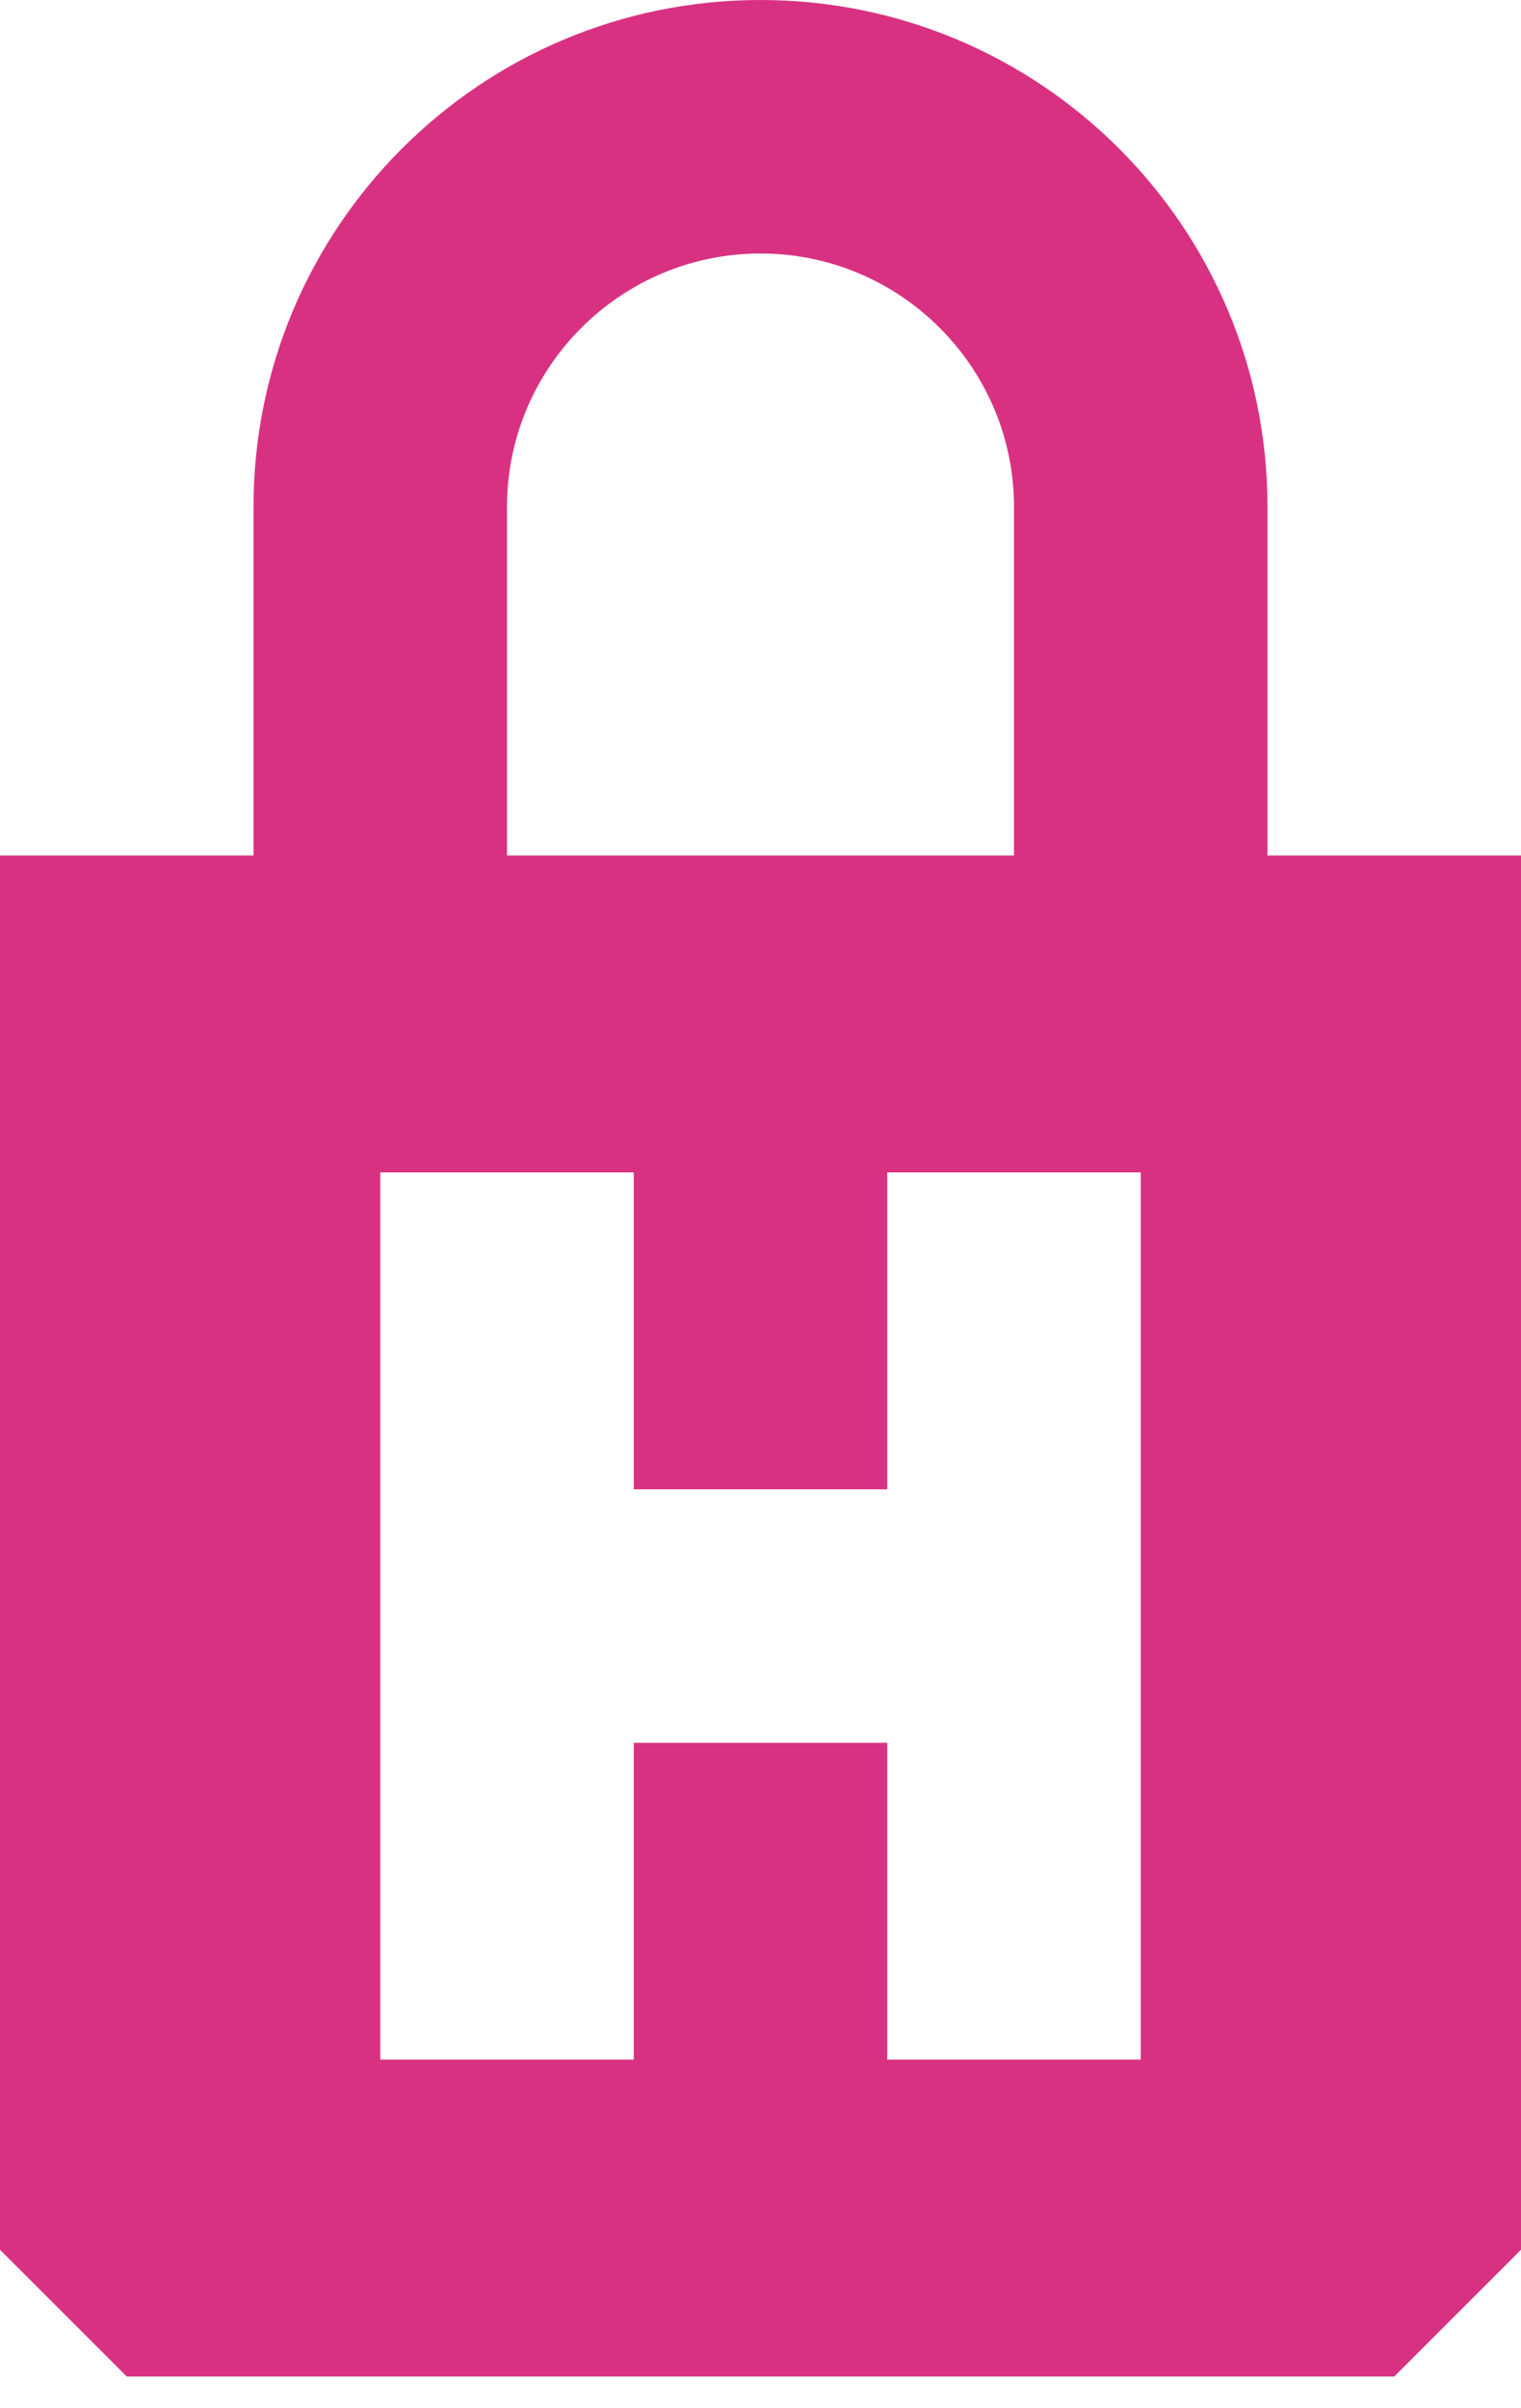 <?xml version="1.0" encoding="UTF-8" standalone="no"?>
<svg width="24px" height="38px" viewBox="0 0 24 38" version="1.1" xmlns="http://www.w3.org/2000/svg" xmlns:xlink="http://www.w3.org/1999/xlink" xmlns:sketch="http://www.bohemiancoding.com/sketch/ns">
    <!-- Generator: Sketch 3.0.4 (8054) - http://www.bohemiancoding.com/sketch -->
    <title>Imported Layers 3</title>
    <desc>Created with Sketch.</desc>
    <defs></defs>
    <g id="Page-2" stroke="none" stroke-width="1" fill="none" fill-rule="evenodd" sketch:type="MSPage">
        <g id="--BAG-DETAIL--" sketch:type="MSArtboardGroup" transform="translate(-20, -10)" fill="#D93182">
            <g id="Header" sketch:type="MSLayerGroup" transform="translate(-2, -2)">
                <path d="M42,25.5 L42,20 C42,15.582 38.418,12 34,12 C29.583,12 26,15.582 26,20 L26,25.5 L22,25.5 L22,47.5 L24,49.5 L44,49.5 L46,47.5 L46,25.5 L42,25.5 L42,25.5 Z M30,20 C30,17.794 31.795,16 34,16 C36.205,16 38,17.794 38,20 L38,25.5 L30,25.5 L30,20 L30,20 Z M40,33 L40,44.5 L36,44.5 L36,39.5 L32,39.5 L32,44.5 L28,44.5 L28,30.5 L32,30.5 L32,35.5 L36,35.5 L36,30.5 L40,30.5 L40,33 L40,33 Z" id="Imported-Layers-3" sketch:type="MSShapeGroup"></path>
            </g>
        </g>
    </g>
</svg>